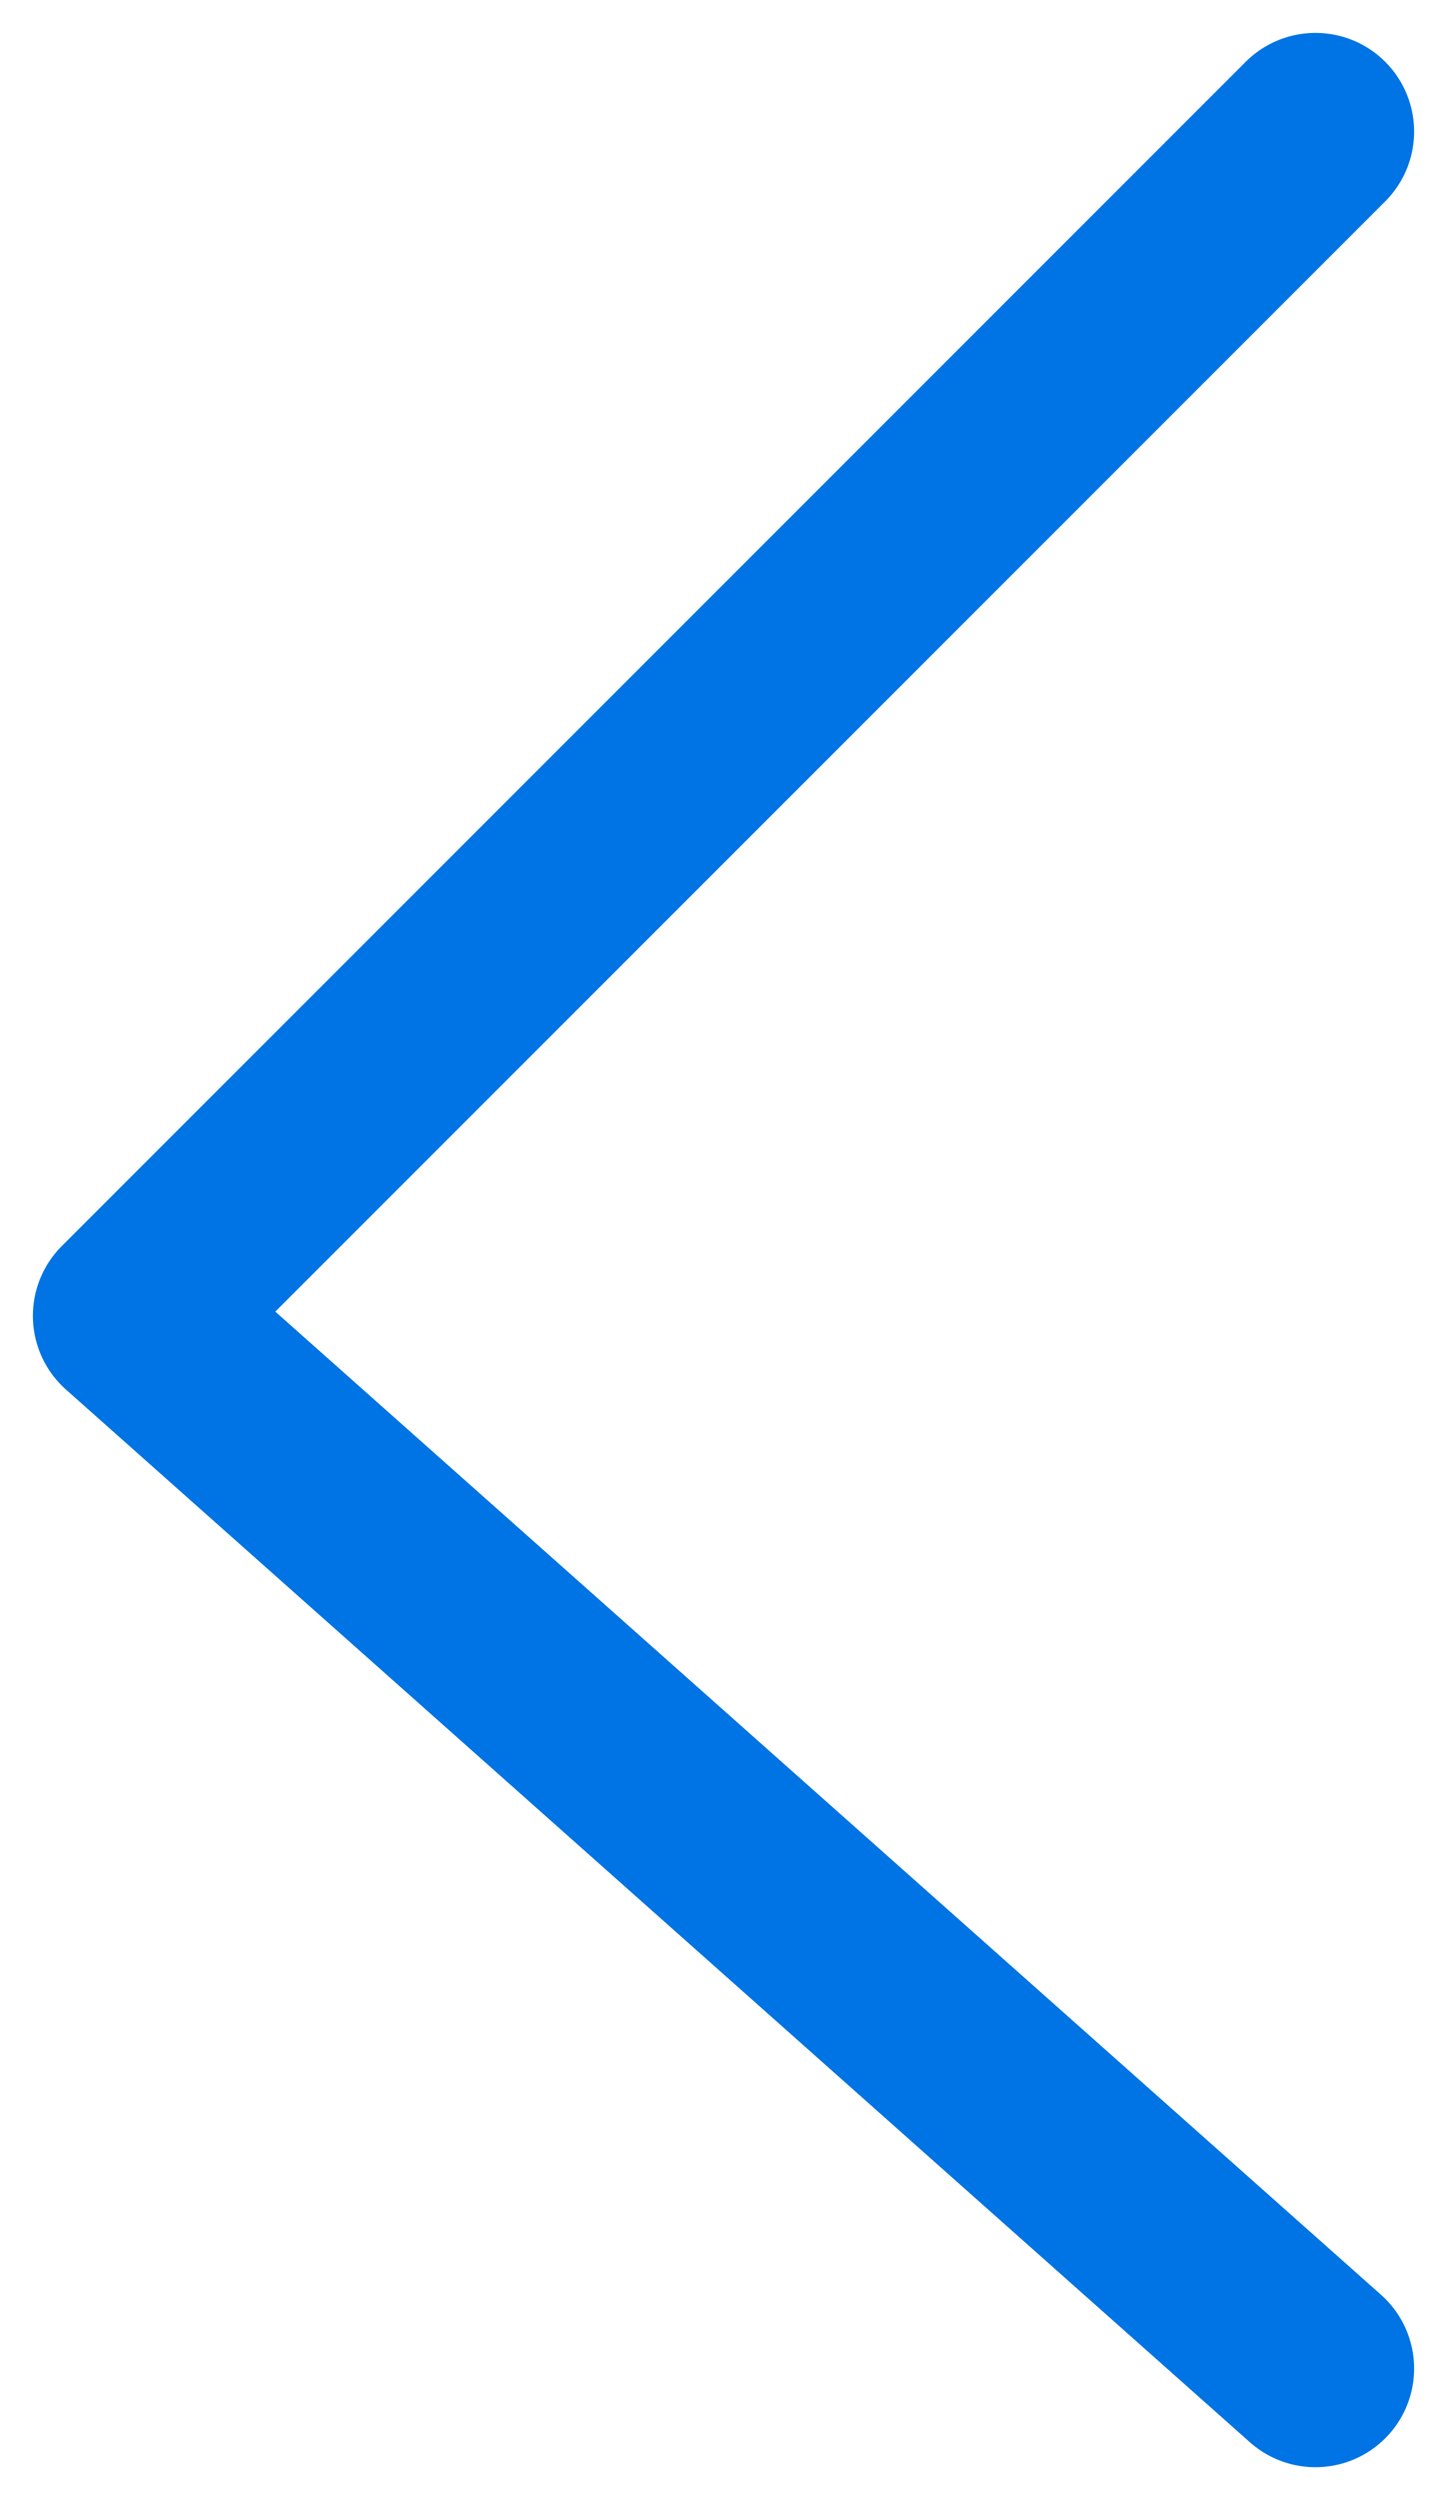 <svg xmlns="http://www.w3.org/2000/svg" xmlns:xlink="http://www.w3.org/1999/xlink" width="22" height="38" viewBox="0 0 22 38"><defs><path id="l7kpa" d="M200 2368l-18 18 18 16"/></defs><g><g transform="translate(-180 -2366)"><use fill="#fff" fill-opacity="0" stroke="#0074e4" stroke-linecap="round" stroke-linejoin="round" stroke-miterlimit="50" stroke-width="3" xlink:href="#l7kpa"/></g></g></svg>